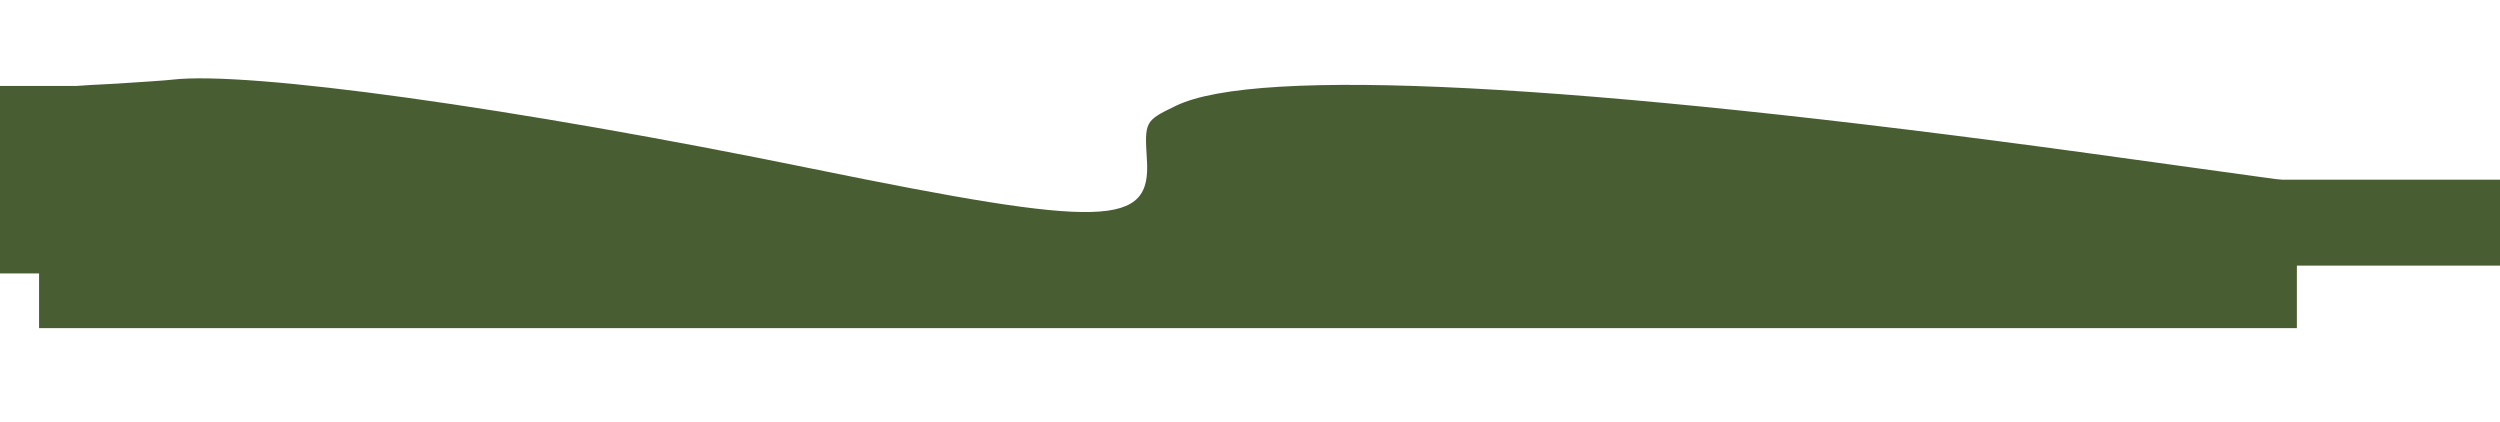 <svg version="1.0" xmlns="http://www.w3.org/2000/svg" width="100%" height="100%" viewBox="0 0 320 54" preserveAspectRatio="xMidYMid meet">
  <g transform="translate(0,54) scale(0.05,-0.05)" fill="#485E32" stroke="none">
    <path d="M300 866 c-217 -13 -200 15 -200 -326 l0 -300 2890 0 2890 0 0 187 0 187 -535 74 c-1314 180 -2128 222 -2335 121 -79 -38 -80 -40 -74 -137 12 -174 -106 -177 -856 -24 -768 157 -1446 251 -1640 228 -16 -2 -79 -6 -140 -10z"/>
  </g>
  <rect x="0" y="11" width="10" height="24" fill="#485E32" />
  <rect x="290" y="23" width="30" height="11" fill="#485E32" />
</svg>